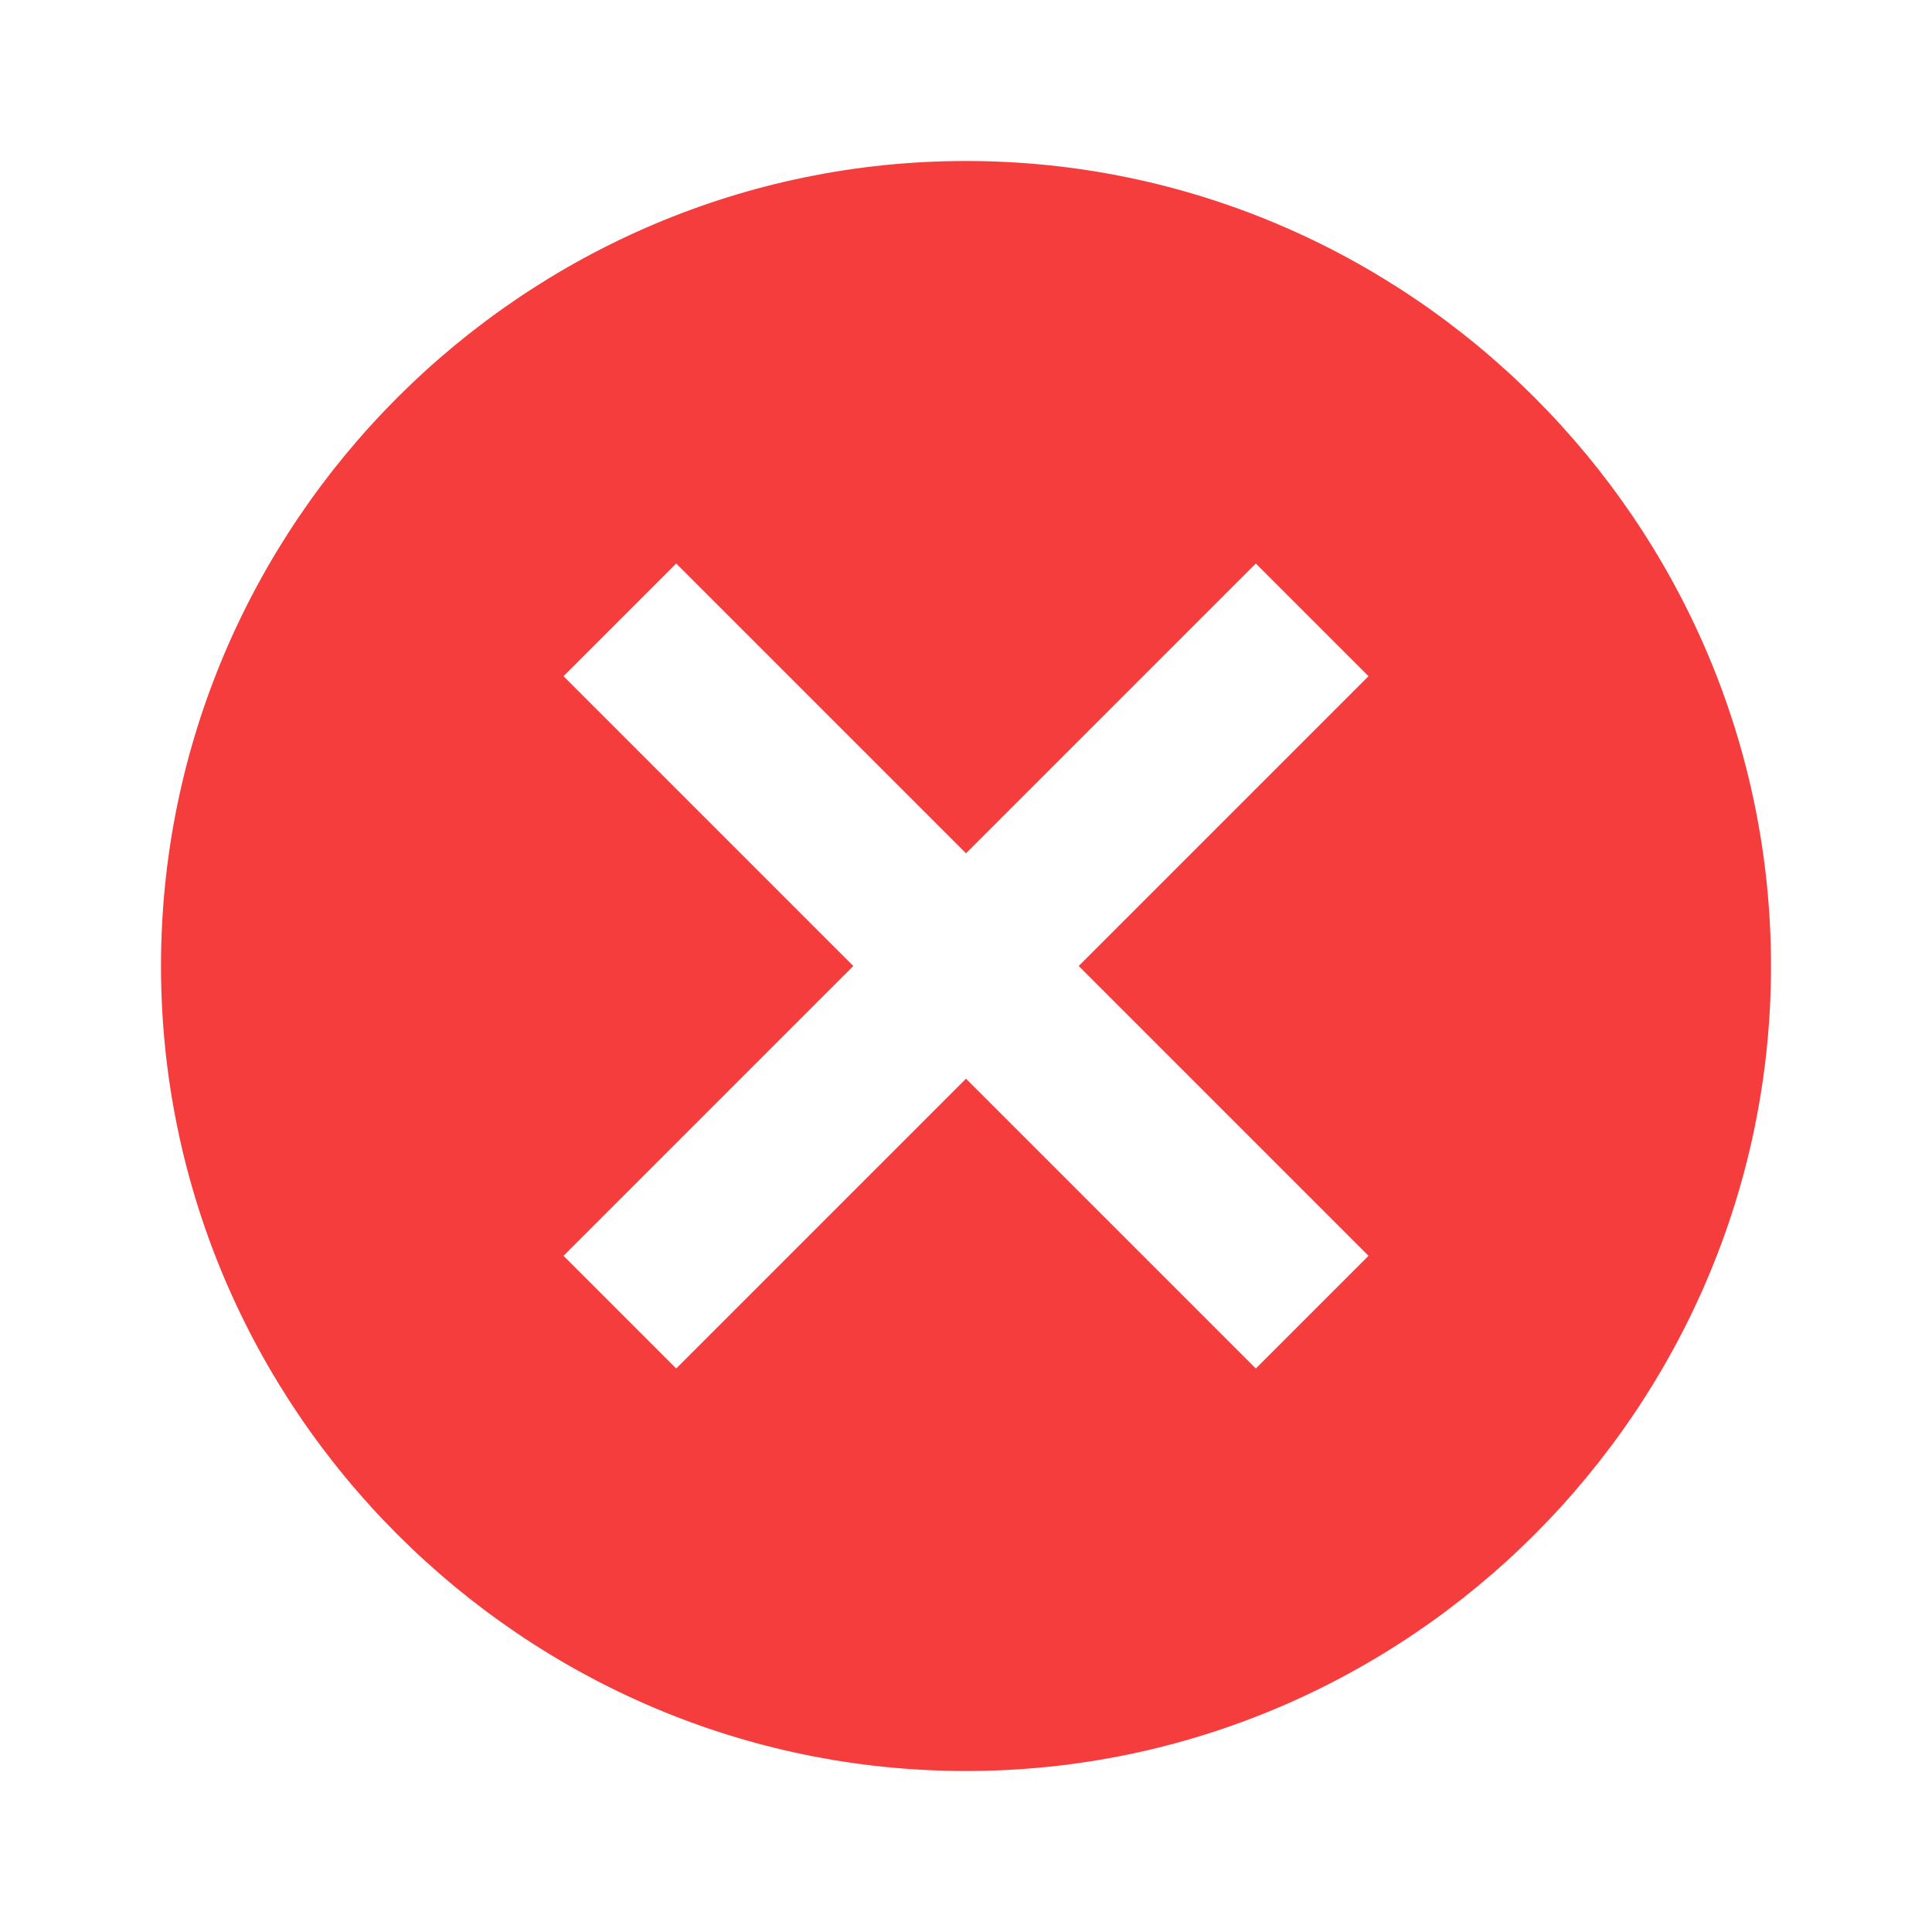 <?xml version="1.0" encoding="utf-8"?>
<!-- Generator: Adobe Illustrator 21.0.2, SVG Export Plug-In . SVG Version: 6.00 Build 0)  -->
<svg version="1.1" id="Calque_1" xmlns="http://www.w3.org/2000/svg" xmlns:xlink="http://www.w3.org/1999/xlink" x="0px" y="0px"
	 viewBox="0 0 24 24" style="enable-background:new 0 0 24 24;" xml:space="preserve">
<style type="text/css">
	.st0{fill:#F53D3D;}
	.st1{fill:none;}
</style>
<path class="st0" d="M12,2C6.5,2,2,6.5,2,12s4.5,10,10,10s10-4.5,10-10S17.5,2,12,2z M17,15.6L15.6,17L12,13.4L8.4,17L7,15.6
	l3.6-3.6L7,8.4L8.4,7l3.6,3.6L15.6,7L17,8.4L13.4,12L17,15.6z"/>
<path class="st1" d="M0,0h24v24H0V0z"/>
</svg>
